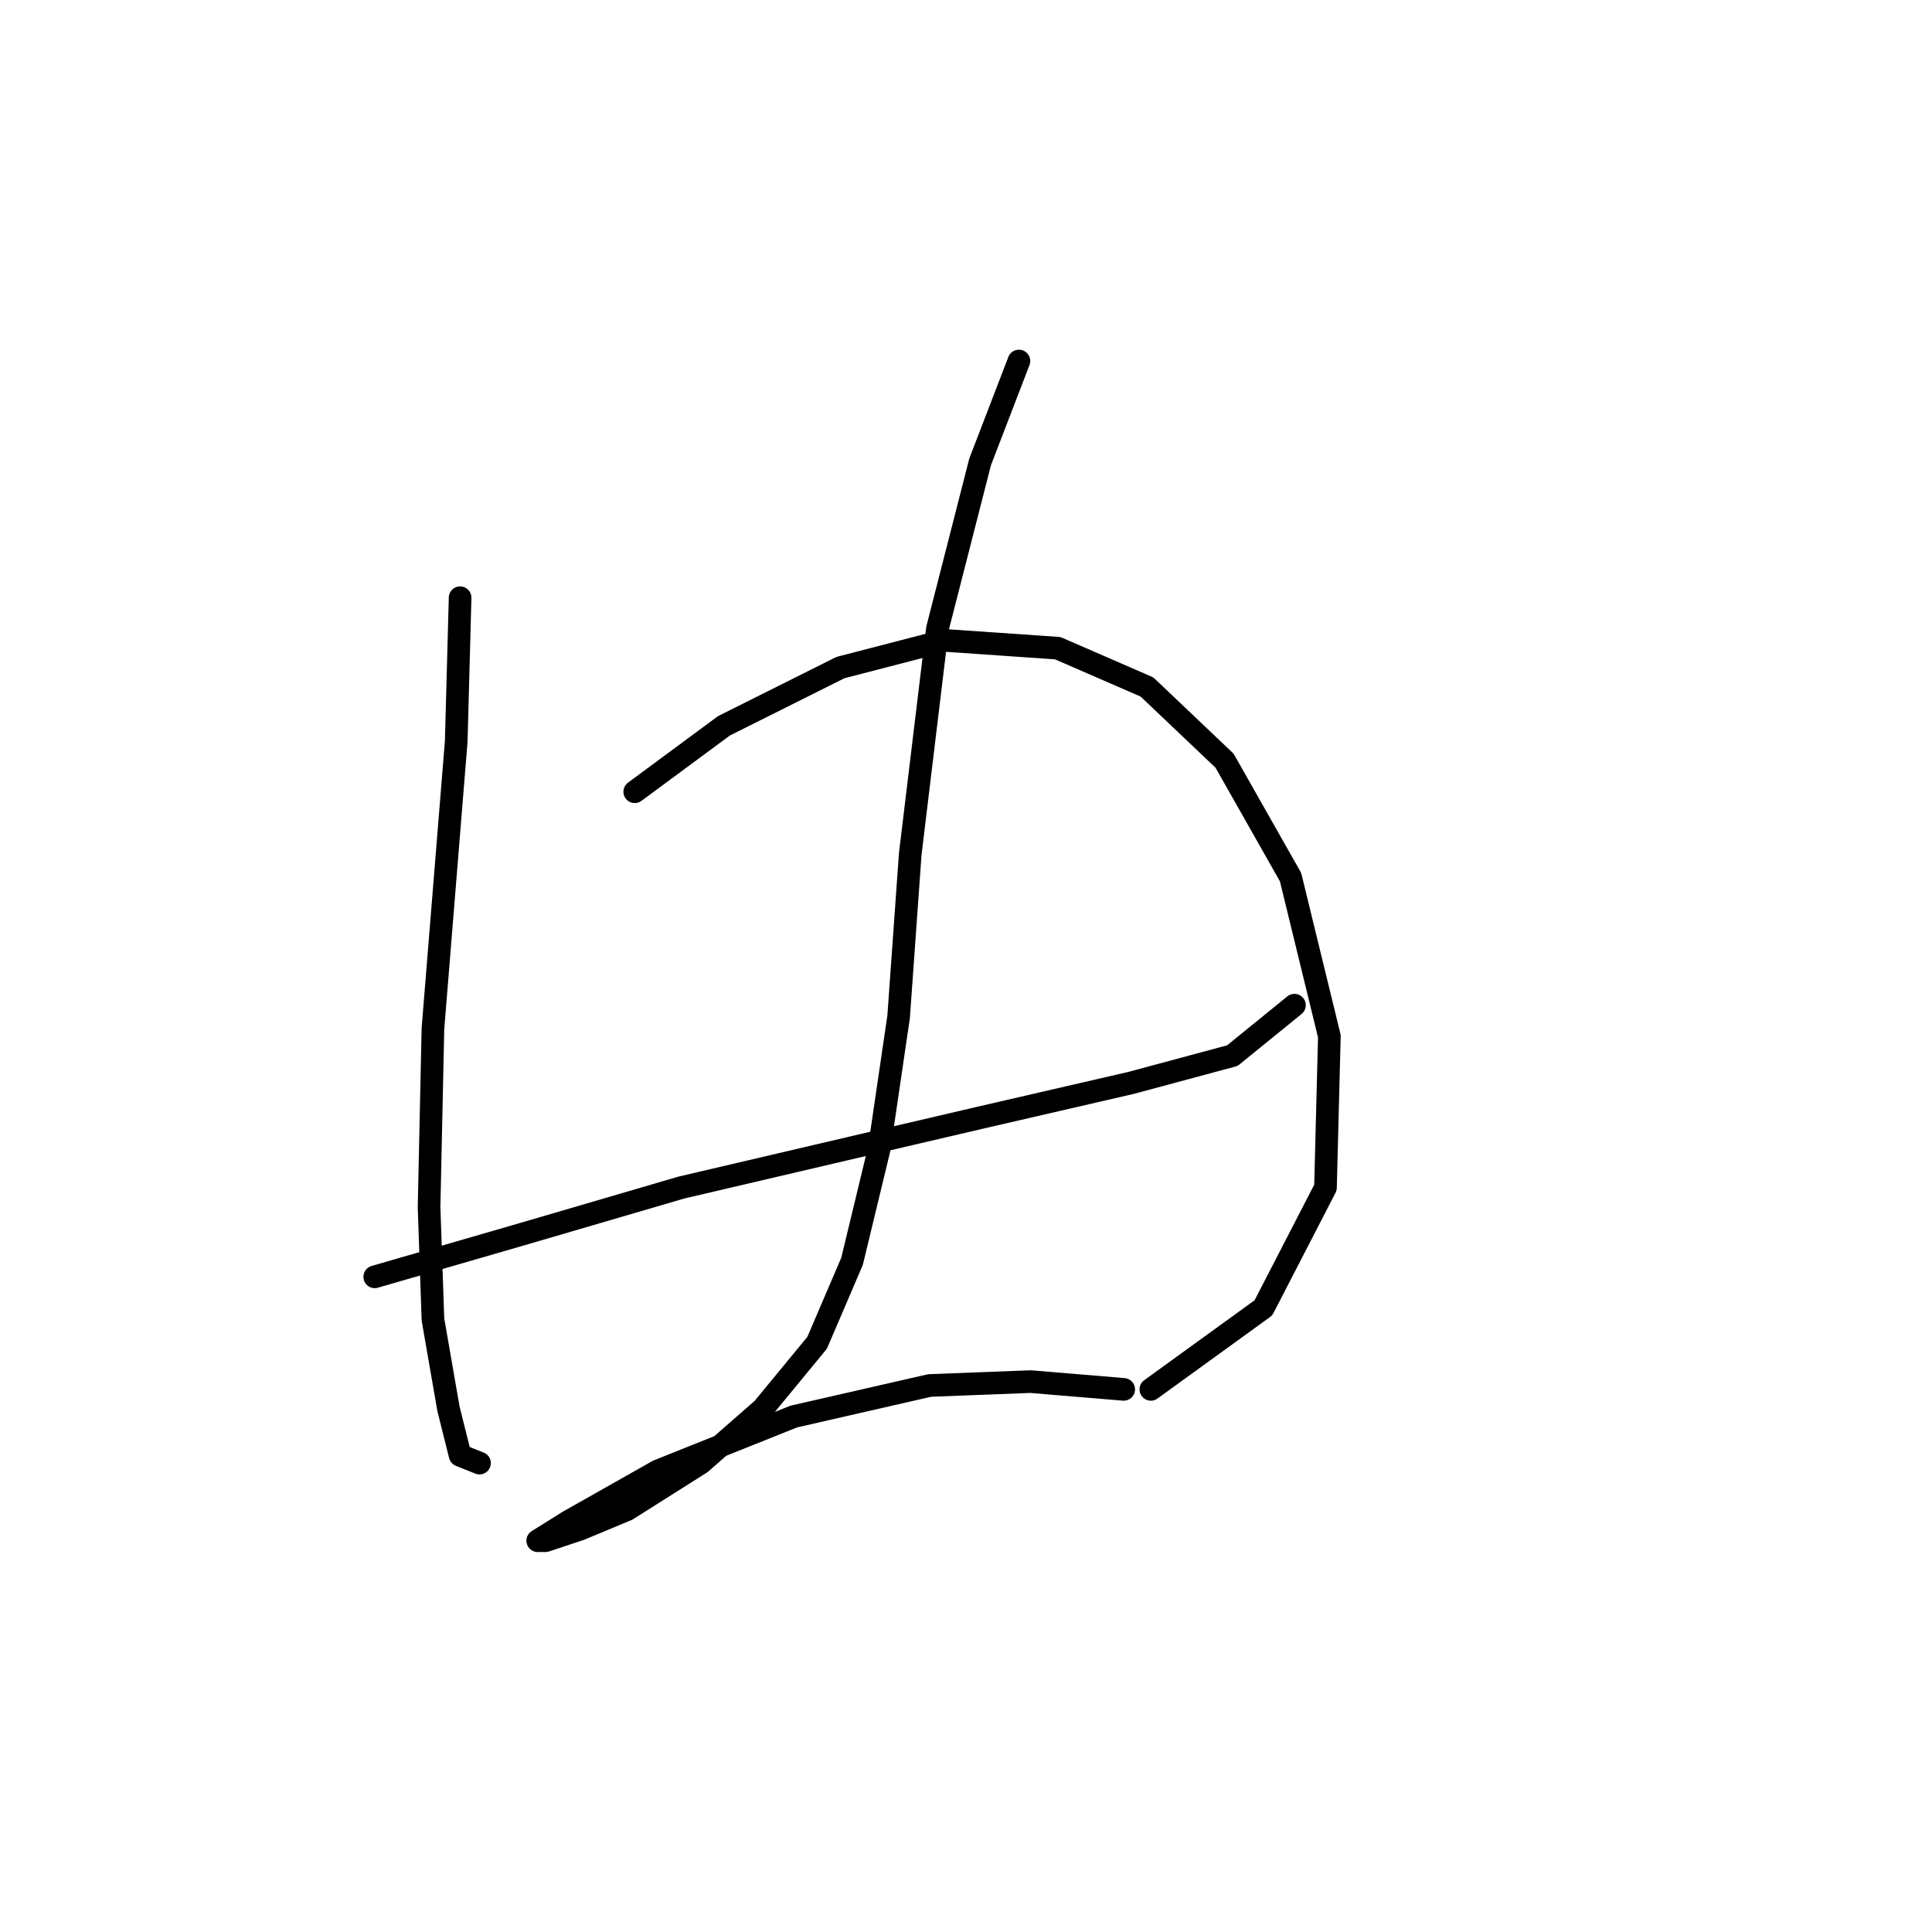 <?xml version="1.0" standalone="no"?>
    <svg width="256" height="256" xmlns="http://www.w3.org/2000/svg" version="1.1">
    <polyline stroke="black" stroke-width="3" stroke-linecap="round" fill="transparent" stroke-linejoin="round" points="60.967 79.202 60.453 98.228 57.368 136.278 56.854 159.931 57.368 174.843 59.425 186.67 60.967 192.84 63.538 193.868 63.538 193.868 " />
        <polyline stroke="black" stroke-width="3" stroke-linecap="round" fill="transparent" stroke-linejoin="round" points="84.106 104.912 95.933 96.171 111.359 88.458 125.242 84.859 140.154 85.887 151.98 91.029 162.264 100.799 171.005 116.225 176.147 137.307 175.633 157.36 167.406 173.3 152.494 184.099 152.494 184.099 " />
        <polyline stroke="black" stroke-width="3" stroke-linecap="round" fill="transparent" stroke-linejoin="round" points="49.655 169.187 69.194 163.531 90.276 157.36 114.444 151.704 129.87 148.105 149.923 143.477 163.292 139.878 171.52 133.193 171.52 133.193 " />
        <polyline stroke="black" stroke-width="3" stroke-linecap="round" fill="transparent" stroke-linejoin="round" points="135.012 47.836 129.87 61.205 124.214 83.316 120.614 113.139 119.072 134.736 116.501 152.218 112.901 167.13 108.273 177.928 101.075 186.67 92.847 193.868 83.078 200.039 76.907 202.61 72.28 204.152 71.251 204.152 75.365 201.581 87.191 194.897 105.188 187.698 123.185 183.584 136.554 183.07 148.895 184.099 148.895 184.099 " />
        </svg>